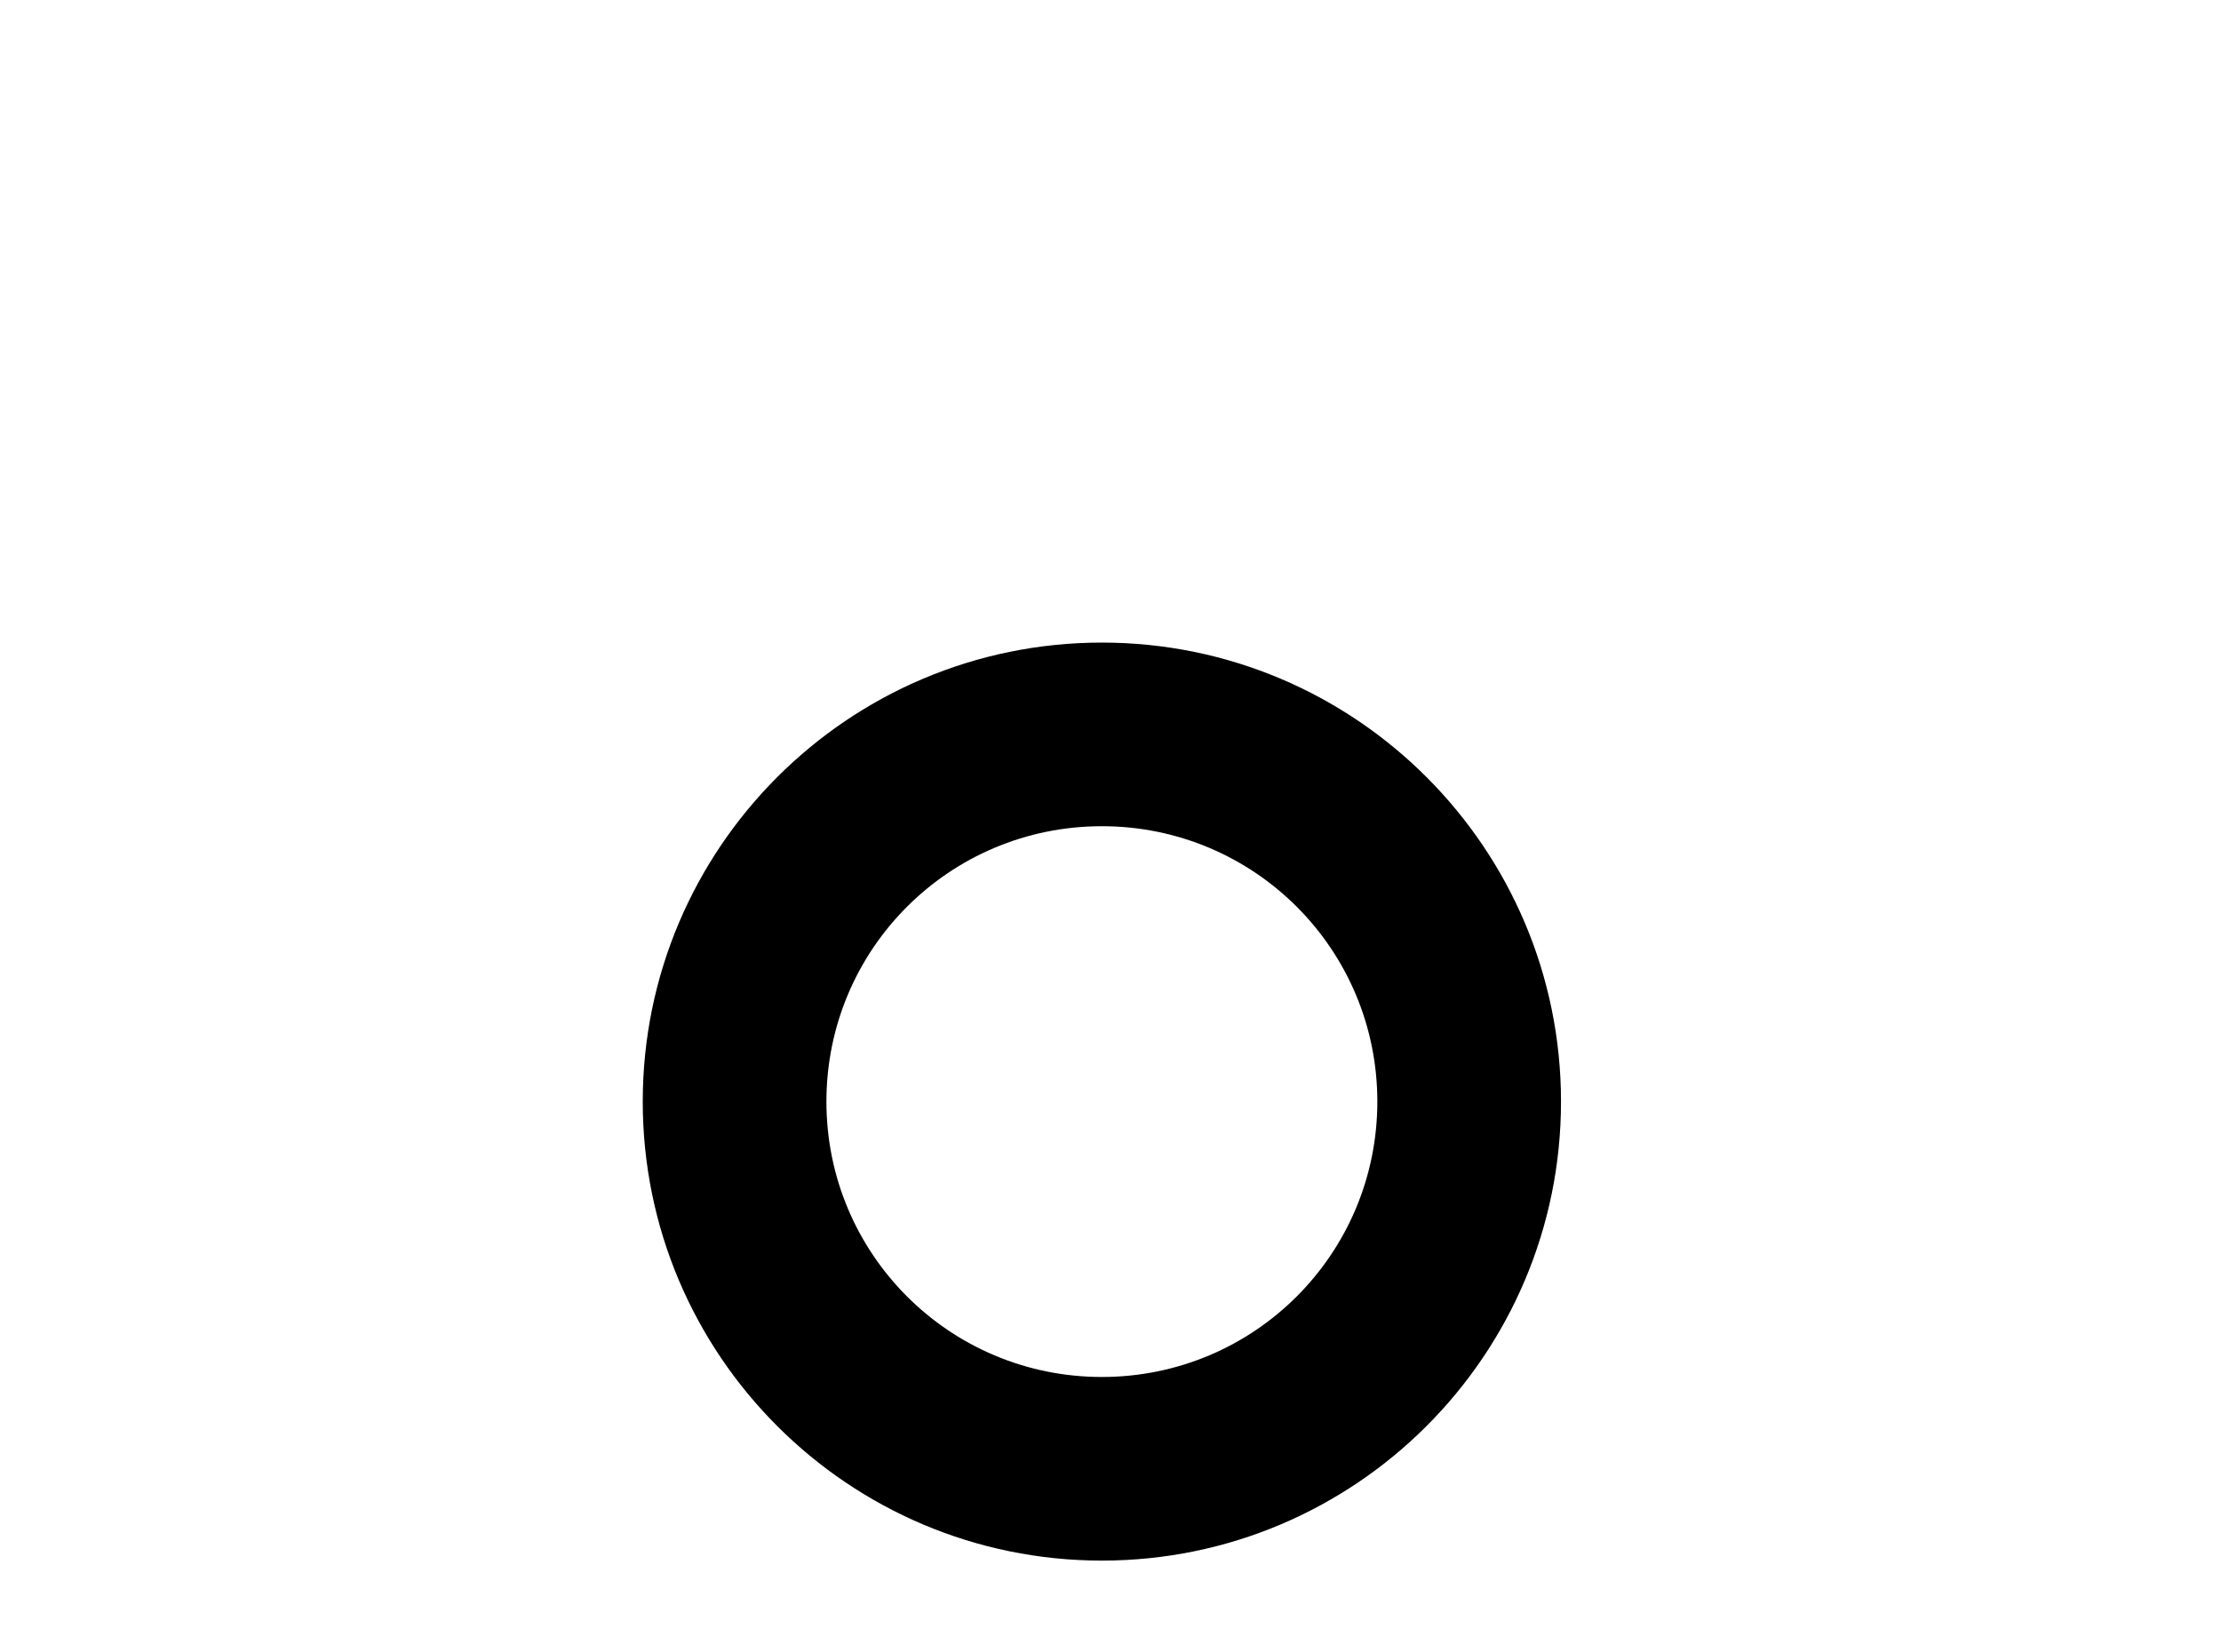 <!-- Generated by IcoMoon.io -->
<svg version="1.1" xmlns="http://www.w3.org/2000/svg" width="43" height="32" viewBox="0 0 43 32">
<title>source-commit-start-next-local</title>
<path d="M21.333 12.444c4.907 0 8.889 3.982 8.889 8.889s-3.982 8.889-8.889 8.889-8.889-3.982-8.889-8.889 3.982-8.889 8.889-8.889M21.333 16c-2.951 0-5.333 2.382-5.333 5.333s2.382 5.333 5.333 5.333 5.333-2.382 5.333-5.333-2.382-5.333-5.333-5.333M19.556 37.333v-3.556h3.556v3.556h-3.556z"></path>
</svg>
